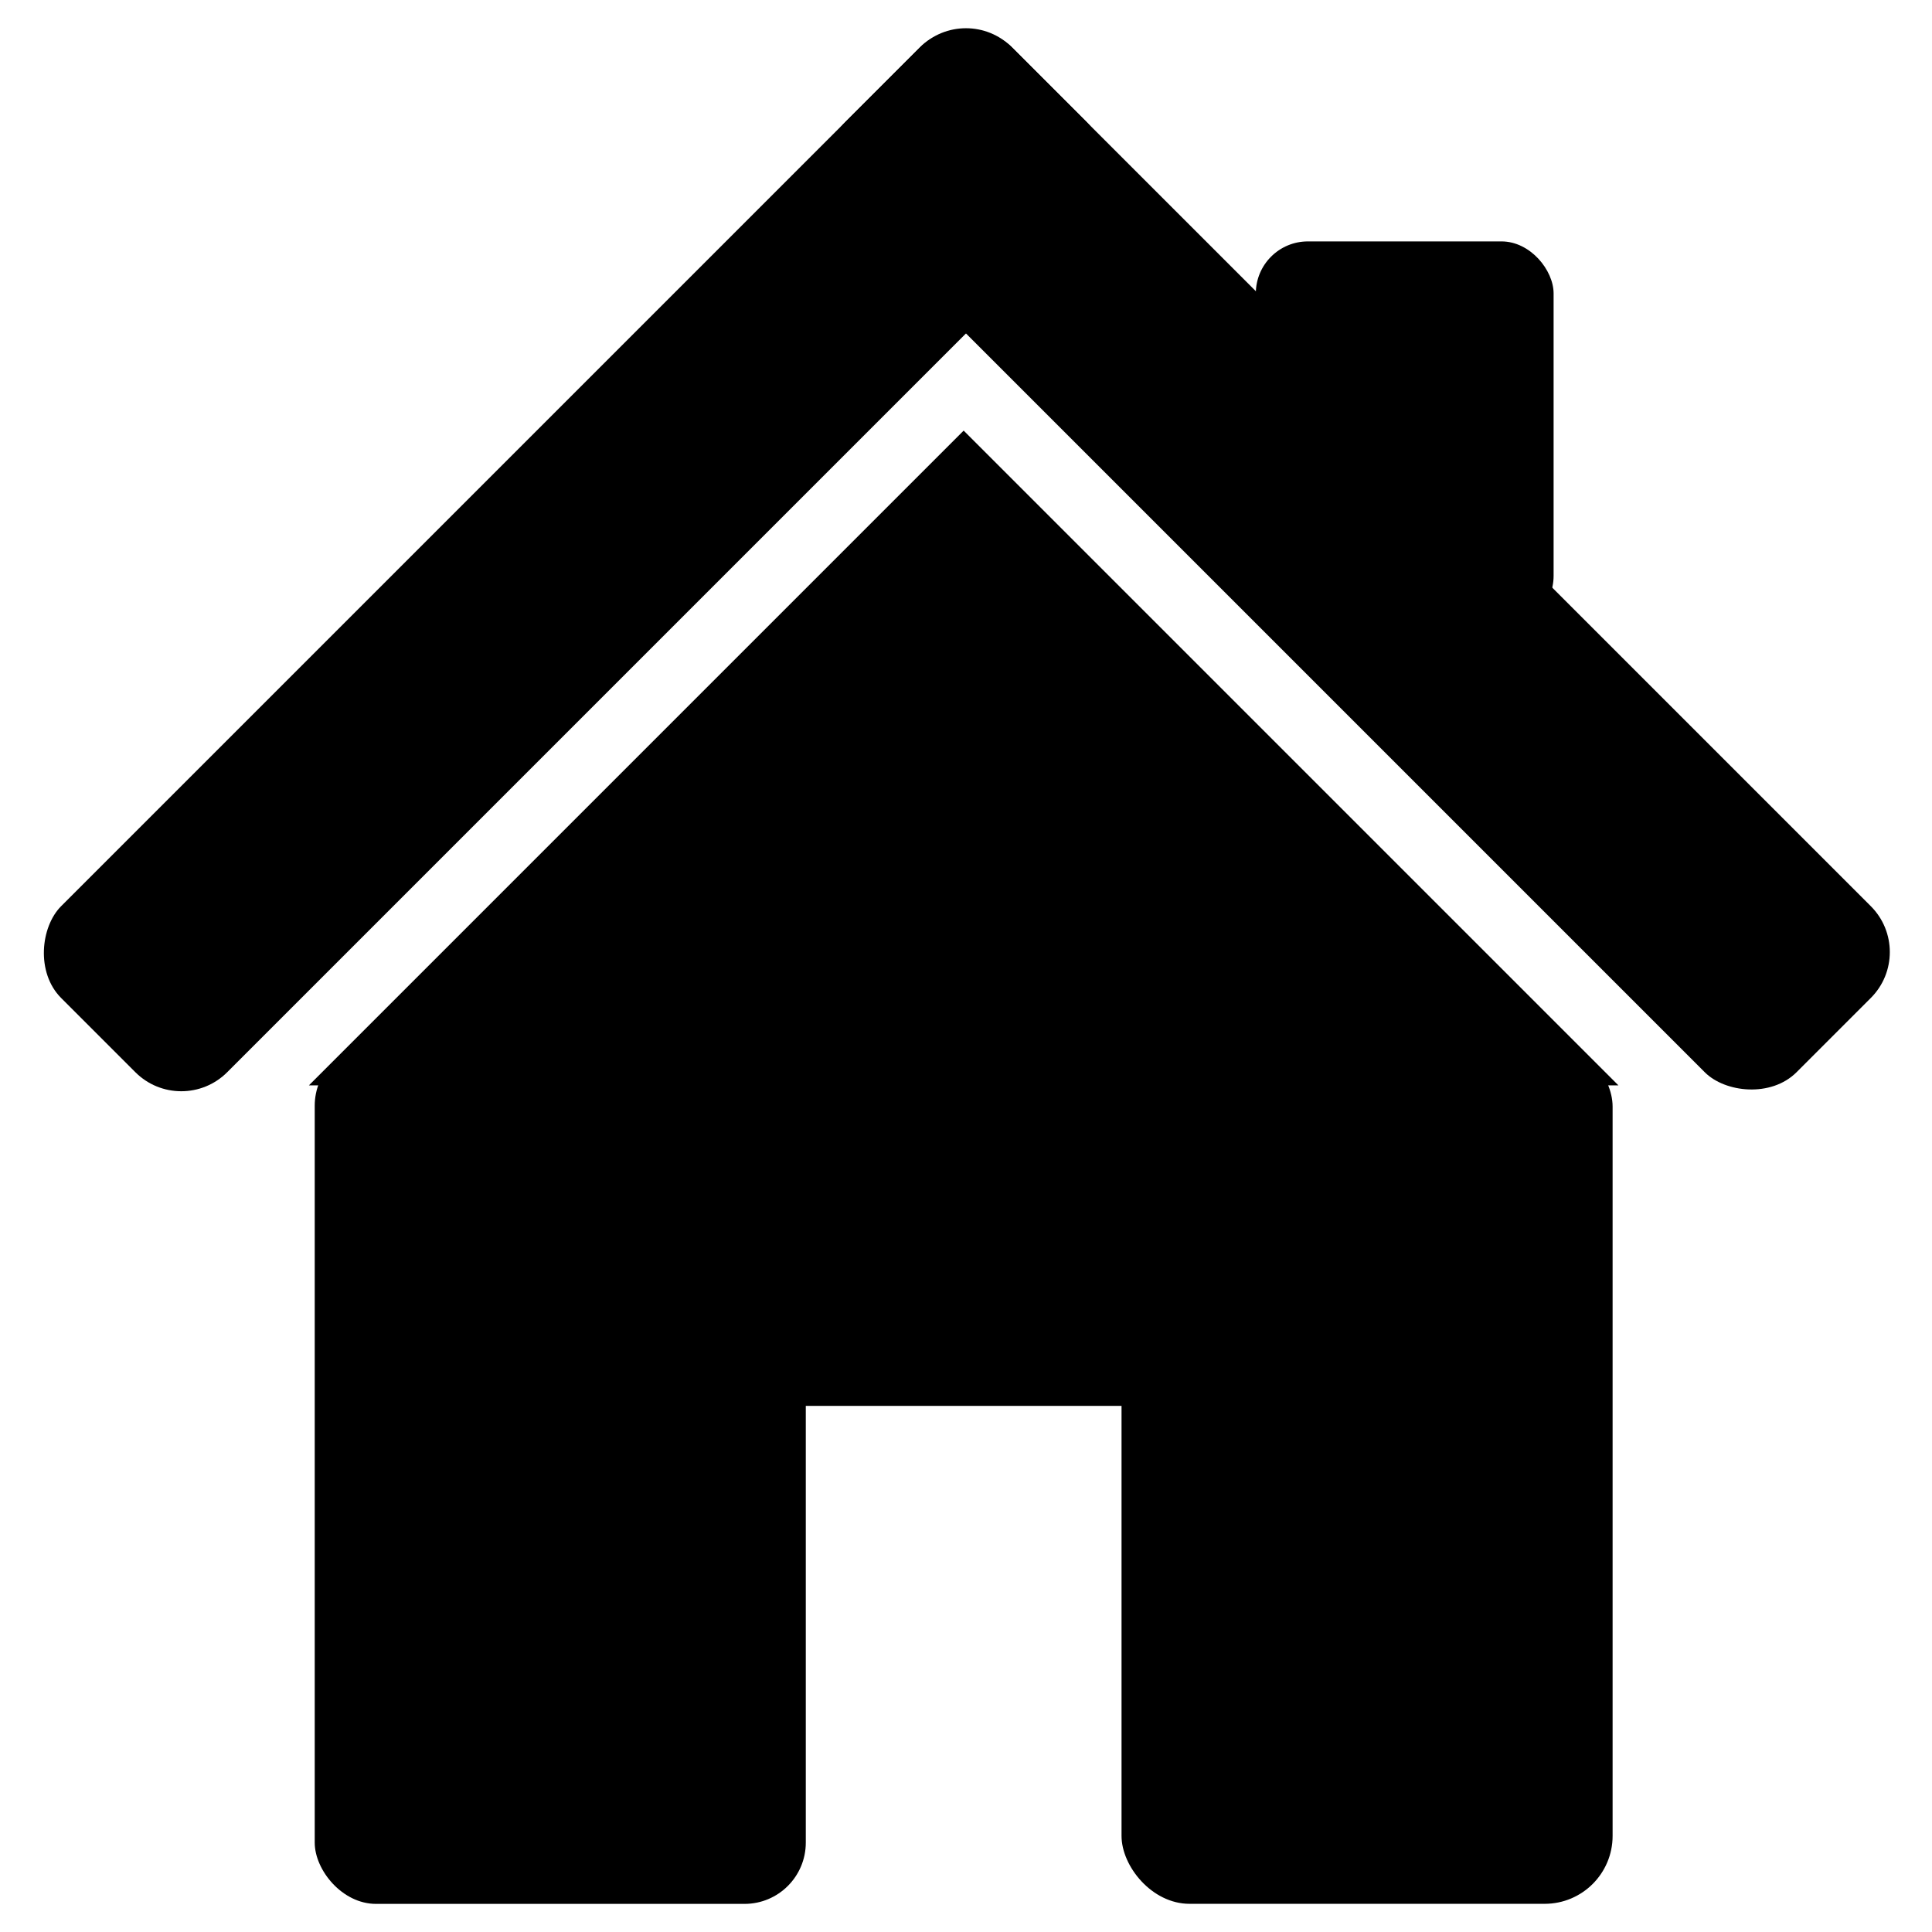 <?xml version="1.0" encoding="UTF-8" standalone="no"?>
<svg
   xmlns:dc="http://purl.org/dc/elements/1.1/"
   xmlns:cc="http://creativecommons.org/ns#"
   xmlns:rdf="http://www.w3.org/1999/02/22-rdf-syntax-ns#"
   xmlns:svg="http://www.w3.org/2000/svg"
   xmlns="http://www.w3.org/2000/svg"
   xmlns:sodipodi="http://sodipodi.sourceforge.net/DTD/sodipodi-0.dtd"
   xmlns:inkscape="http://www.inkscape.org/namespaces/inkscape"
   width="100"
   height="100"
   viewBox="0 0 26.458 26.458"
   version="1.1"
   id="svg32"
   inkscape:version="0.92.5 (2060ec1f9f, 2020-04-08)"
   sodipodi:docname="home.svg">
  <defs
     id="defs26">
    <inkscape:path-effect
       effect="powerstroke"
       id="path-effect67"
       is_visible="true"
       lpeversion="1"
       offset_points="0,0.132"
       sort_points="true"
       interpolator_type="CubicBezierJohan"
       interpolator_beta="0.2"
       start_linecap_type="zerowidth"
       linejoin_type="extrp_arc"
       miter_limit="4"
       scale_width="1"
       end_linecap_type="zerowidth" />
  </defs>
  <sodipodi:namedview
     id="base"
     pagecolor="#ffffff"
     bordercolor="#666666"
     borderopacity="1.0"
     inkscape:pageopacity="0.0"
     inkscape:pageshadow="2"
     inkscape:zoom="5.6075283"
     inkscape:cx="31.092122"
     inkscape:cy="40.992846"
     inkscape:document-units="mm"
     inkscape:current-layer="layer1"
     inkscape:document-rotation="0"
     showgrid="true"
     units="px"
     inkscape:snap-global="false"
     inkscape:window-width="1346"
     inkscape:window-height="877"
     inkscape:window-x="72"
     inkscape:window-y="27"
     inkscape:window-maximized="0">
    <inkscape:grid
       type="xygrid"
       id="grid61" />
  </sodipodi:namedview>
  <g
     inkscape:label="Layer 1"
     inkscape:groupmode="layer"
     id="layer1">
    <g
       id="g839">
      <rect
         style="fill:#000000;fill-opacity:1;stroke:none;stroke-width:0.162"
         id="rect10"
         width="3.216"
         height="18.413"
         x="9.367"
         y="-9.341"
         ry="0.889"
         transform="rotate(45)" />
      <rect
         style="fill:#000000;stroke-width:0.184"
         id="rect44"
         width="6.725"
         height="11.769"
         x="4.31"
         y="14.304"
         ry="0.839" />
      <rect
         style="fill:#000000;stroke-width:0.184"
         id="rect44-2"
         width="6.725"
         height="11.848"
         x="15.359"
         y="14.224"
         ry="0.93" />
      <path
         style="fill:#000000;fill-opacity:1;stroke:none;stroke-width:0.518px;stroke-linecap:butt;stroke-linejoin:miter;stroke-opacity:1"
         d="M 22.164,14.864 H 4.23 L 13.197,5.897 Z"
         id="path73"
         inkscape:connector-curvature="0" />
      <rect
         style="fill:#000000;fill-opacity:1;stroke:none;stroke-width:0.161;stroke-opacity:1"
         id="rect907"
         width="4.484"
         height="4.484"
         x="10.955"
         y="14.769"
         ry="5.3868831e-07" />
      <rect
         style="fill:#000000;fill-opacity:1;stroke:none;stroke-width:0.162"
         id="rect913"
         width="3.216"
         height="18.413"
         x="-9.341"
         y="-27.78"
         ry="0.889"
         transform="rotate(135)" />
      <rect
         style="fill:#000000;fill-opacity:1;stroke:none;stroke-width:0.139;stroke-opacity:1"
         id="rect917"
         width="4.078"
         height="5.292"
         x="17.198"
         y="3.306"
         ry="0.713" />
    </g>
  </g>
</svg>
